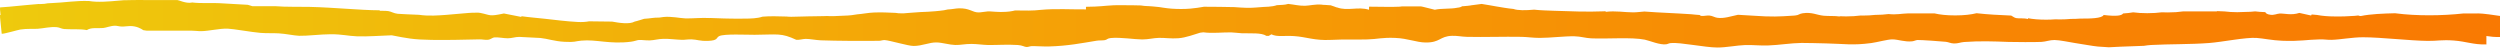 <?xml version="1.0" encoding="UTF-8"?>
<svg id="Layer_2" data-name="Layer 2" xmlns="http://www.w3.org/2000/svg" xmlns:xlink="http://www.w3.org/1999/xlink" viewBox="0 0 902.44 17.15">
  <defs>
    <style>
      .cls-1 {
        fill: url(#linear-gradient-2);
      }

      .cls-2 {
        fill: url(#linear-gradient);
      }
    </style>
    <linearGradient id="linear-gradient" x1="481.85" y1="2.47" x2="481.87" y2="2.47" gradientUnits="userSpaceOnUse">
      <stop offset="0" stop-color="#eeca0d"/>
      <stop offset=".36" stop-color="#f4a607"/>
      <stop offset=".68" stop-color="#f78d04"/>
      <stop offset="1" stop-color="#f97902"/>
    </linearGradient>
    <linearGradient id="linear-gradient-2" x1="0" y1="8.58" x2="902.44" y2="8.58" xlink:href="#linear-gradient"/>
  </defs>
  <g id="Layer_1-2" data-name="Layer 1">
    <g>
      <path class="cls-2" d="M481.86,2.47s-.01,0,0,0c.01,0,.01,0,0,0Z"/>
      <path class="cls-1" d="M894.32,4.86h-5.11c-7.73.85-16.78.93-24.41-.05-.07,0-.13-.02-.2-.03-4.36.11-8.87.27-12.37,1-1.83.05-.3-.2-.29-.27-1.18.17-2.52.28-4,.32-.98.07-2.03.11-3.17.11-.28,0-.53,0-.8-.01-.32,0-.63.01-.96.01-2.62,0-4.81-.2-6.59-.54-.69-.04-1.35-.1-1.97-.18-.05.23-.13.37-.25.37l-4.19-.93c-2.91.96-5.4.14-7.12.23-.99.05-2.03.66-3.39.43-1.09-.14-1.58-.5-1.79-.94-1.34-.04-2.55-.13-3.65-.27-1.14.13-2.34.2-3.6.2-.94.05-1.89.09-2.84.09-1.64,0-3.2-.1-4.68-.28-.96-.01-1.86-.05-2.7-.11v.1h-12.14c-1.6.24-3.47.38-5.65.38-.73,0-1.42-.02-2.09-.05-1.5.2-3.24.32-5.23.32s-3.64-.11-5.11-.31c-1.07.19-2.27.33-3.62.41-.54.76-2.21,1.13-7.03.55-.57,1.25-4.99,1.32-8.43,1.3-1.02.08-2.11.12-3.3.12-.05,0-.1,0-.15,0-1.19.11-2.49.18-3.95.18-.56,0-1.07-.02-1.59-.04-1.04.08-2.16.13-3.38.13-2.57,0-4.74-.19-6.5-.52-.03.1-.04.2-.07.3-1.3-.42-3.37-.15-4.23-.35-.76-.17-1.15-.61-1.77-.91-4.29-.17-8.55-.41-12.51-.85-1.94.48-4.48.79-7.68.79s-5.55-.27-7.47-.72c-3.18.04-6.47-.07-9.64,0-2.25.05-4.13.55-6.97.23-1.42.19-3.04.3-4.88.31-1.35.15-2.87.24-4.58.24-.23,0-.43-.01-.65-.02-1.5.2-3.23.32-5.2.32-.82,0-1.58-.02-2.32-.06-.01.03-.02.06-.03.09-1.84-.27-3.9-.1-5.73-.27-2.53-.23-4.24-1.4-7.64-.89-1.24.18-1.38.68-2.57.78-.17.03-.36.05-.57.06-1.25.09-2.51.17-3.79.23-.46.02-.95.04-1.44.05-.53.02-1.07.05-1.6.05-2.3.04-4.48-.09-6.72-.23-2.21-.14-4.42-.28-6.64-.39-2.51.51-5.02,1.43-7.47,1.08-.94-.13-1.78-.73-2.84-.81-.94-.07-2.04.21-2.82.15-.32-.03-.55-.16-.71-.35-1.05-.04-1.98-.18-3.04-.27-1.41-.11-2.85-.18-4.28-.26-2.74-.14-5.48-.28-8.22-.43-1.46-.08-2.96-.17-4.42-.29-1.33.09-2.66.3-4.06.3-3.07,0-6.33-.64-9.92-.18,0-.08,0-.16,0-.24-.2.02-.4.04-.62.05-5.99.24-11.97.01-17.93-.2-2.48-.09-4.9-.15-7.25-.4-3.01.27-5.95.32-7.46-.26-2.21-.2-4.29-.6-6.27-.92-1.65-.27-3.39-.63-5.22-.89-1.19.13-2.64.34-3.87.51-.07.02-.11.04-.19.05-.37.06-.76.11-1.16.14-.02,0-.05,0-.07,0-.57.08-.98.12-1.05.1-.21.03-.46.03-.72.04-.26.24-.89.46-1.69.52-2.34.52-5.69.18-8.15.74l-4.3-1.07c-.25-.03-.45-.08-.64-.13-.67-.02-1.33-.03-2.01-.02-1.63.02-3.25.04-4.85,0-.26.05-.53.09-.83.11-2.67.16-7.81,0-10.94,0-.05.01-.11.02-.17.03-.02.36.02.72,0,1.08-4.06-1.24-7.64.56-11.52-.83-.1-.01-.2-.03-.29-.05-.14-.03-.23-.08-.33-.13-.04-.02-.09-.04-.13-.05,0,0-.05-.02-.07-.03-.03,0-.1-.04-.11-.04-.04-.02-.09-.03-.13-.05-.11-.04-.21-.08-.33-.11-.2-.06-.4-.12-.57-.19-.11-.04-.21-.08-.31-.13-.03,0-.05,0-.08,0-.38-.03-.77-.05-1.16-.08-.22-.02-.43-.03-.65-.05-.07,0-.33-.02-.07,0,0,0,0,0,.01,0-.27-.01-.55-.02-.82-.04-.24-.02-.46-.04-.66-.08-2.3-.17-4.23.38-5.91.42-2.11.05-4.03-.47-6.07-.67-.09.02-.16.05-.26.07-.46.13-1.01.22-1.63.26-.73.04-1.47.09-2.21.13-.38.14-.83.25-1.36.35-1.06.19-2.19.24-3.36.28-2.02.13-4.02.37-6.11.32-1.56-.04-3.05-.15-4.56-.26-3.63-.08-7.27-.12-10.9-.13-1.56.27-3.2.54-4.93.68-2.2.18-4.45.17-6.66.02-1.1-.07-2.15-.22-3.17-.37-.39-.06-.78-.12-1.18-.18-.07-.01-.15-.02-.22-.03-.05,0-.1-.01-.16-.02-.76-.09-1.52-.17-2.31-.23-.4-.03-.81-.06-1.22-.08-.05,0-.11,0-.16,0-.14,0-.36-.01-.46-.02.13.02.3.02.46.02.16,0,.21,0-.15-.01-1.01-.04-1.85-.1-2.64-.25-.94-.02-1.88-.04-2.82-.06-2.27.04-4.88-.1-7.02,0-3.78.19-4.65.5-9.95.55-.05.31.04.62,0,.93-5.66.05-10.82-.33-16.38.18,0,0,0,0,0,0-1.34.17-2.76.23-4.21.25-1.66.02-3.32-.04-4.98-.05-.24.07-.52.14-.83.19-.71.15-1.56.26-2.41.31-.61.03-1.28.07-1.92.06-.62,0-1.24-.04-1.84-.07-.7-.03-1.38-.09-2.07-.14-.17,0-.34,0-.51,0-.1,0-.2,0-.31,0-1.29.11-2.53.38-3.34.37-2.23-.01-3.18-1.6-7.14-1.48-1.17.04-2.49.36-3.95.41-.42.11-.87.21-1.39.29-.98.15-1.99.24-3.02.34-1.76.17-3.6.24-5.43.31-.82.04-1.62.1-2.42.17-.69.06-1.42.1-2.11.16-1.04.16-2.26.18-3.38.1-.4-.03-.75-.08-1.08-.14-2.59-.13-5.26-.24-7.88-.13-2.06.09-3.95.5-5.98.66-.61.12-1.25.21-2,.3-.88.11-1.79.15-2.72.18-1.29.06-2.56.14-3.86.17-.79.02-1.56,0-2.32-.05-.37.02-.74.03-1.12.04-1.9.06-3.81.06-5.71.09-.63,0-1.26.03-1.89.05h0c-.82.05-1.66.06-2.52.06-.54.01-1.08.03-1.62.04-.62.01-1.2-.03-1.73-.09-3.01-.08-6.04-.19-8.7.05-.44.15-.93.28-1.5.38-2.05.37-4.42.32-6.71.34-1.91.02-3.79-.03-5.7-.07-1.73-.04-3.46-.1-5.18-.18,0,.01,0,.02,0,.03-2.56-.18-6.46.19-8.64.13-1.99-.06-5.09-.8-8.01-.51-.42.09-.88.16-1.39.2-.48.04-.97.05-1.44.05-.05,0-.1,0-.16,0-.34.03-.67.06-1,.1-.95.13-1.91.24-2.94.3-.01,0-.02,0-.04,0-.07.02-.13.04-.2.06-.44.13-.85.27-1.28.4-.3.09-.63.18-.92.27-.07.02-.14.05-.21.07,0,0-.01,0-.02,0,0,0,0,0,0,0-.17.05-.35.1-.55.14-.09.03-.21.04-.31.07h.05c-1.86,1.05-5.55.48-8.14,0l-8.29-.1c-1.16.23-2.67.31-4.07.24-4.17-.21-8.04-.74-12-1.17-2.79-.31-5.71-.53-8.39-.92,0,.09,0,.18,0,.27l-6.3-1.25c-5.56,1.2-4.71.55-8.51-.2-.21-.04-.48-.07-.76-.1-.78,0-1.55.02-2.33.04,0,0,0,0-.01,0-.05,0-.09,0-.16.01-.34.02-.68.04-1.01.06-1.35.09-2.67.21-3.99.34-2.87.27-5.66.52-8.66.61-1.81.05-3.62-.04-5.22-.28-2.87-.1-7.07-.31-7.7-.37-1.38-.13-2.34-.83-3.45-.98-1.01-.14-2.89-.06-3-.1-.04-.01-.05-.08-.06-.18-3.85-.01-7.71-.29-11.49-.52-4.59-.28-9.2-.61-13.88-.71-3.87-.09-8.43.07-12.26-.25h-8.3c-.11,0-.97-.27-1.65-.5-3.38-.23-6.82-.35-10.19-.58-.07,0-.14,0-.21-.01-.01,0-.01,0-.02,0-.03,0-.04,0-.09,0-.62-.02-1.23-.04-1.85-.05-.91-.01-1.82.01-2.73.02-1.77.01-3.57-.04-5.17-.24.04.03.04.05-.03.07-2.06.37-4.64-.92-5.11-.92h-12.33s0-.03,0-.05c-1.58,0-3.15.03-4.73.06-.59.01-1.18.03-1.77.04-.06,0-.3,0-.53,0,0,0,0,0,0,0-.66.05-1.3.1-1.95.16-3.31.3-7.46.67-10.63.13-4.79-.18-8.8.58-13.69.76-.36.03-.76.05-1.18.06-.73.17-1.67.28-2.83.28-.18,0-.33-.01-.5-.02-2.5.23-5.01.41-7.49.68-2.12.23-4.25.4-6.41.55v.86l.19,1.86c-.06,0-.13,0-.19.01v.86l.6,5.9c.54.2,5.8-1.37,6.74-1.51,2.53-.38,4.35-.14,6.29-.27,2.13-.15,4.47-.8,6.86-.58,1.06.1,1.57.57,2.64.67,2.24.2,5.67-.11,8.2.38,1.72-1.05,3.39-.54,5.91-.75,1.05-.09,2.75-.83,4.31-.82.69,0,1.48.28,2.42.3,1.03.02,2.01-.19,3-.19,2.3,0,3.9.91,4.74,1.49l1.2.18c5.39,0,10.78,0,16.17,0,1.24,0,2.4.2,3.52.18,2.86-.04,6.58-1,9.55-.91,1.96.06,8.89,1.3,11.83,1.53,2.4.18,4.37.05,6.62.17,2.41.13,5.6.82,7.37.88,2.74.08,7.9-.55,11.3-.56,4.36-.01,6.28.63,9.56.75,3.84.15,8.66-.26,12.55-.37,5.42,1.05,7.62,1.56,14.35,1.66,6.06.09,11.23-.06,17.36-.19.92-.02,1.97.23,2.88.16,1.26-.09,1.57-.79,2.59-.88,1.16-.1,3.33.34,4.72.33,1.53-.01,2.59-.49,4.13-.5.56,0,6.97.33,7.65.39,2.44.23,5.1,1.2,8.66,1.38,4.06.21,3.61-.19,6.11-.42,5.42-.52,10.31,1.38,17.97.38,1.18-.15,2.13-.56,2.81-.62.94-.07,2.51.21,4.01.15,1.63-.06,2.86-.52,4.85-.56,2.24-.05,4.48.3,6.63.36,1.08.03,2.21-.2,3.47-.17,2,.05,3.01.66,5.98.55,3.74-.14,2.83-1.11,4.04-1.72,1.76-.89,9.86-.46,12.79-.48,8.37-.06,9.55-.74,15.03,1.81,1.26.1,2.25-.32,3.46-.33,1.42-.01,3.71.46,5.45.52,5.52.21,15.39.25,20.92.18.82-.01,1.38-.32,2.09-.27,2,.14,8.39,2.11,10.41,2.12,3.15.01,5.66-1.33,8.34-1.27,1.97.04,4.62.86,6.68.92,1.92.06,3.43-.39,5.92-.38,2.11.01,4.06.36,6.01.39,3.49.04,6.65-.26,10.71,0,1.68.11,2.33.68,3.09.71.68.03,1.26-.27,1.81-.3,1.3-.06,4.21.17,6.41.11,6.74-.19,11.6-1.17,17.15-2.08.86-.14,2.11-.05,2.94-.2.85-.15.84-.65,2.19-.77,3.56-.32,8.48.51,11.27.52,2.34,0,4.04-.53,6.06-.57,2.22-.05,4.21.33,6.98.14,2.76-.19,5.85-1.41,7.88-2l1.17-.15c3.22.46,7.1-.03,10.06.03,1.14.02,2.5.26,3.8.31,3.51.12,6.99-.27,8.91.94h.88s.91-.55.91-.55c2.11,1.02,4.53.41,8.11.63,4.69.3,7.29,1.68,13.39,1.38,5.85-.28,8.31-.03,13.19-.17,3.8-.11,5.15-.75,10.11-.54,4.48.19,7.59,1.61,10.82,1.65,5.36.08,5.11-2.27,9.61-2.41,1.88-.06,3.44.32,5.32.37,6.38.15,13.3-.12,19.73,0,2.2.04,4.13.38,6.59.38,3.87,0,8.92-.65,12.54-.58,2.3.05,3.92.64,6.03.74,5.63.27,14.57-.49,19.37.48,1.65.33,5.55,2.02,7.78,1.66.52-.08.87-.37,1.65-.44,3.3-.31,12.23,1.58,16.67,1.61,3.21.03,7.16-.8,10.17-.89,2.64-.08,5.15.25,8.25.15,3.79-.12,8.25-.87,12.05-.91,1.87-.02,6.74.12,8.94.17,6.54.14,9.43.78,16.26-.13,2.1-.28,5.94-1.35,7.6-1.33,2.17.03,4.35.97,7.1.71.81-.08,1.29-.44,1.99-.48.94-.06,8.93.49,10.23.65,1.06.13,1.69.57,2.89.6,1.5.04,2.35-.43,3.68-.53,5.8-.41,10.47-.24,16-.03,2.22.08,9.9.1,11.95-.01,1.62-.09,2.95-.7,4.71-.68,1.89.02,5.39.79,7.25,1.07,2.08.31,6.73,1.15,8.37,1.29.59.05,2.19.16,3.96.26,1.39-.08,2.8-.15,4.22-.21,2.92-.12,5.71-.23,8.44-.31.86-.14,1.71-.25,2.58-.3,6.63-.36,14.29-.2,20.99-.72,4.72-.36,13.23-2.11,17.12-1.83,2.54.18,5.55.88,9.25,1.02,6.47.25,8.92-.41,13.67-.5,1.43-.03,2.62.2,4.05.17,3.2-.06,7.45-.93,11.43-.93,6.42,0,17.02,1.25,23.35,1.31,3.6.04,5.03-.46,9.37-.14,4.54.33,7.05,1.54,11.82,1.42v-3.04c1.47.24,3.02.4,4.94.36v-7.6c-1.95-.29-6.1-.93-8.12-.93Z"/>
    </g>
  </g>
</svg>